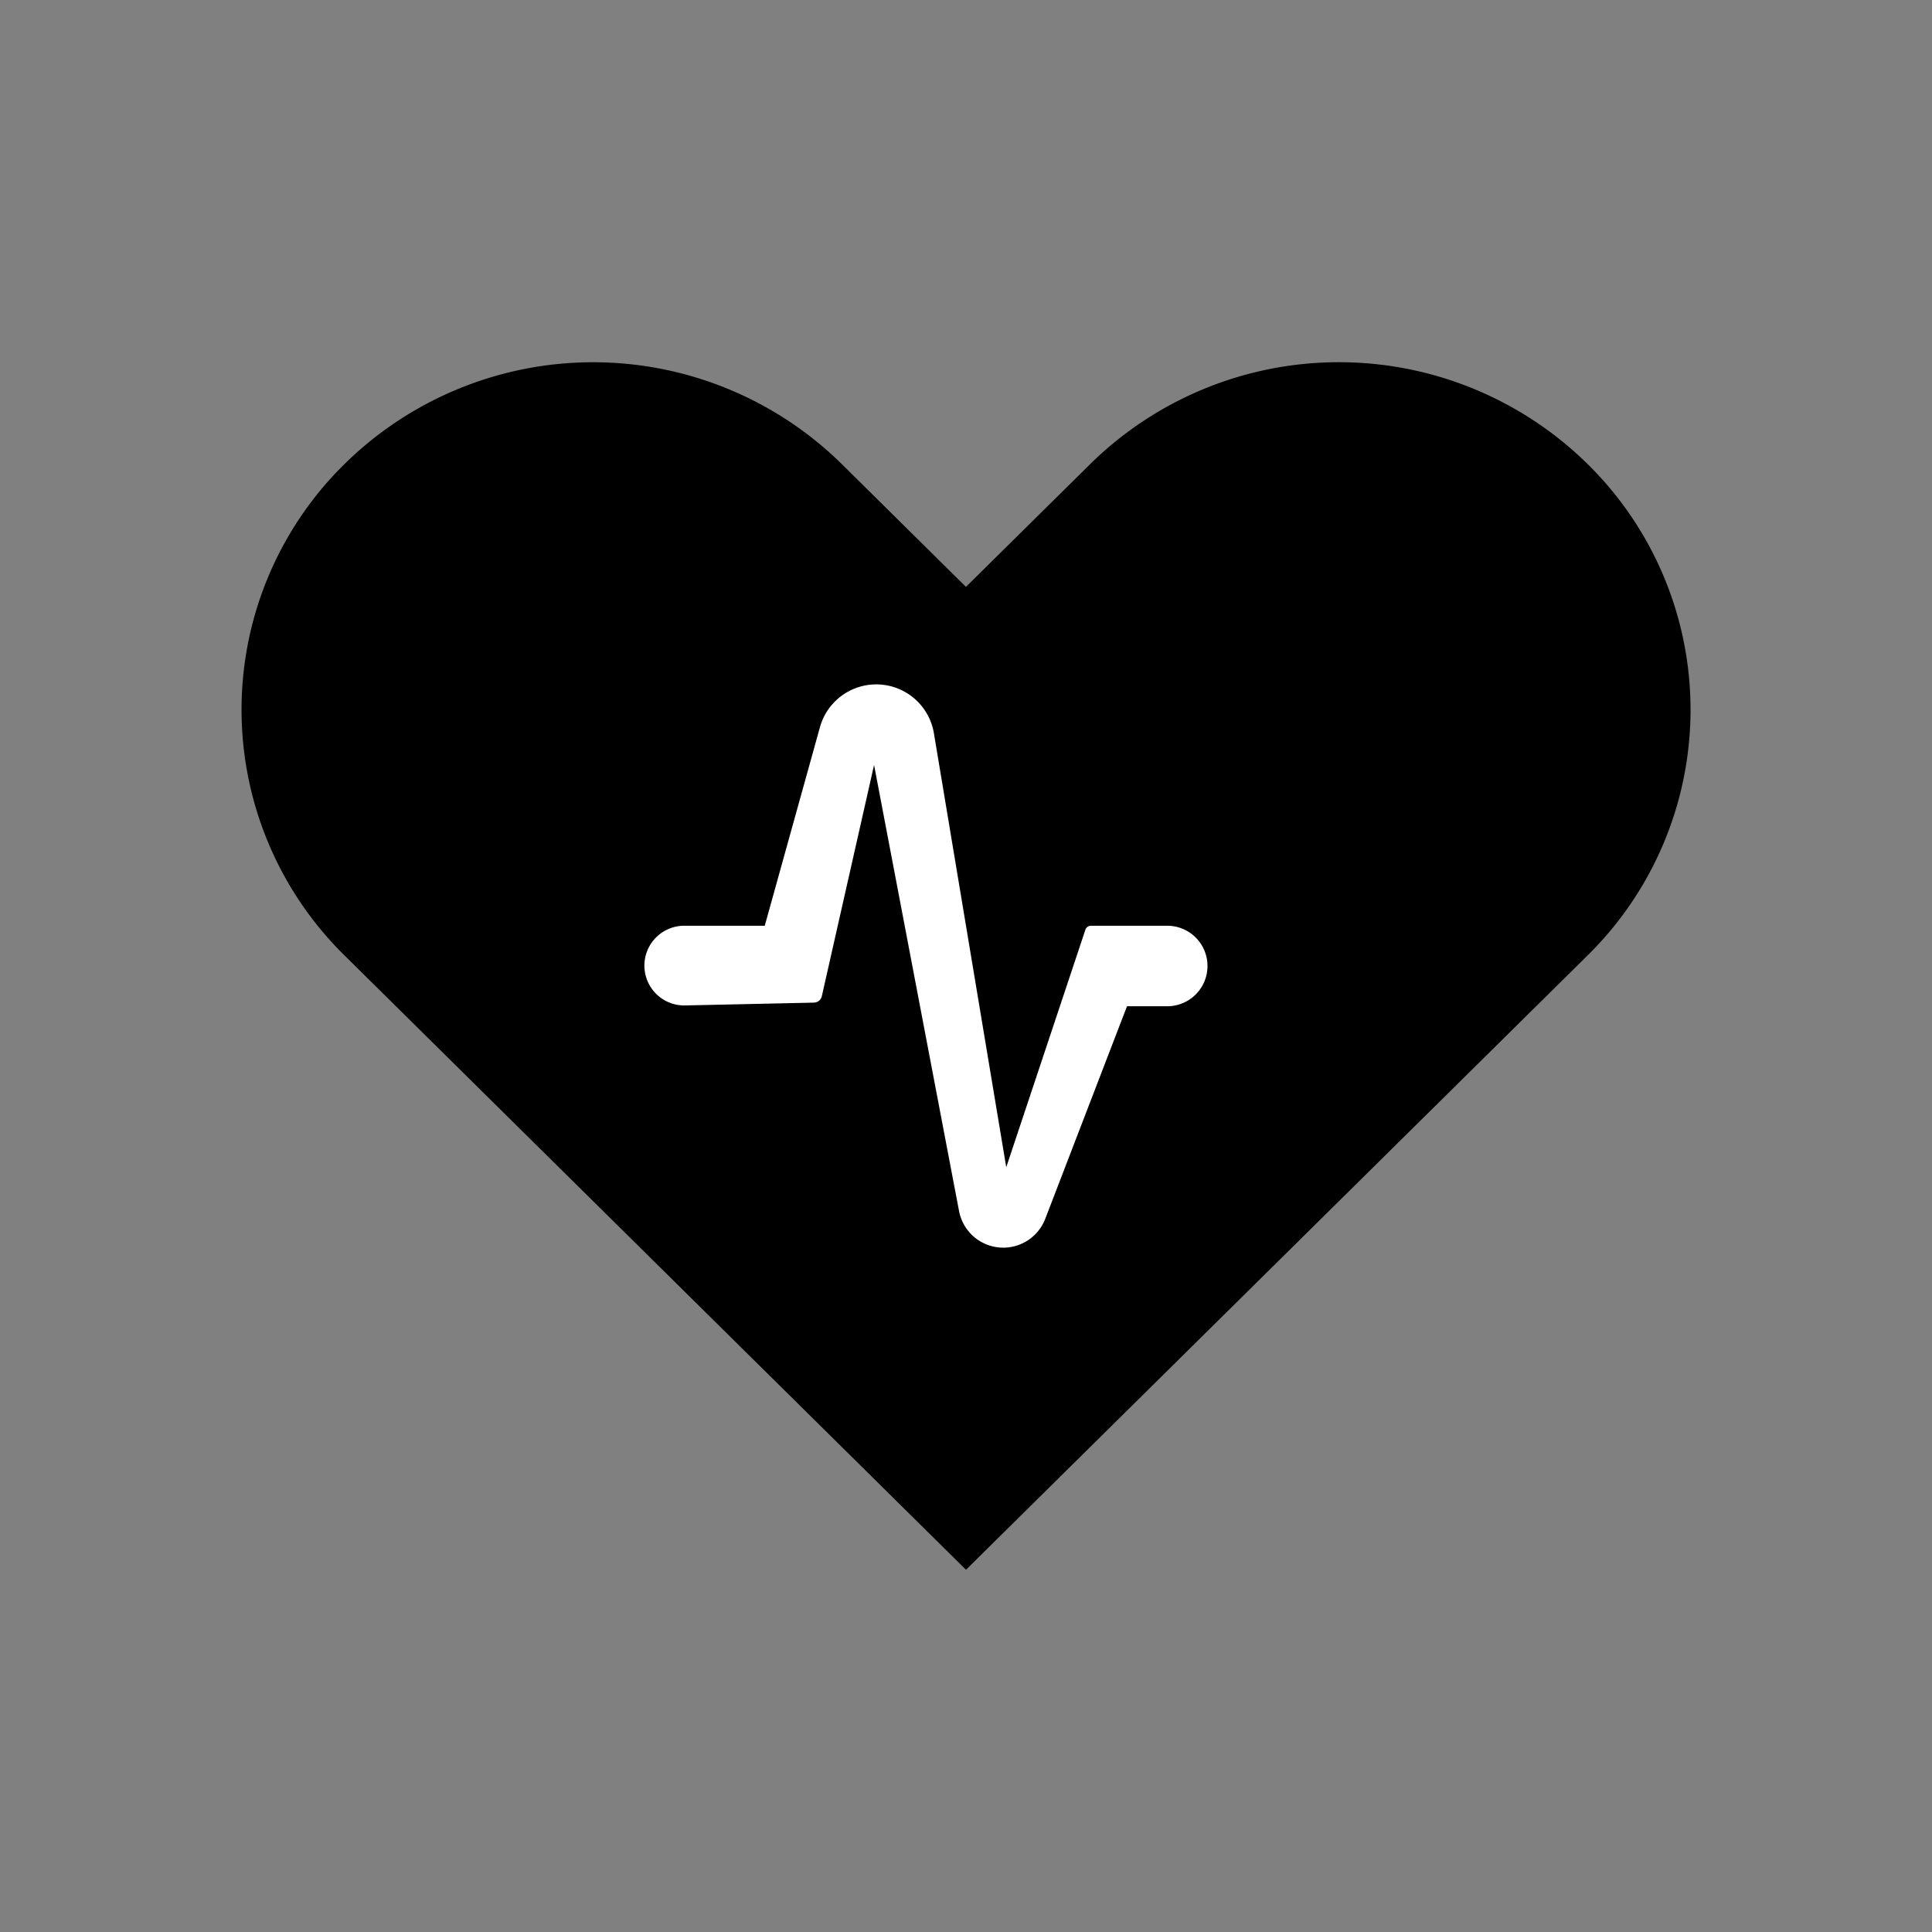 <svg xmlns="http://www.w3.org/2000/svg" width="24" height="24" fill="none" viewBox="0 0 24 24">
  <rect x="0" y="0" width="24" height="24" fill="#808080" stroke="none"/>
  <path fill="#000" d="m12 7.29 1.544-1.526a4.404 4.404 0 0 1 6.177 0 4.281 4.281 0 0 1 0 6.105L12 19.5l-7.72-7.631a4.281 4.281 0 0 1 0-6.105 4.404 4.404 0 0 1 6.176 0L12 7.291Z"/>
  <path fill="#fff" d="M9.5 11.5H8.495a.495.495 0 1 0 .01.99l1.605-.035a.103.103 0 0 0 .099-.08l.649-2.872 1.056 5.543a.559.559 0 0 0 1.07.096L14 12.5h.5a.5.5 0 0 0 0-1h-.948a.072.072 0 0 0-.069.05L12.5 14.5l-.899-5.393a.726.726 0 0 0-1.415-.075L9.5 11.5Z"/>
</svg>

